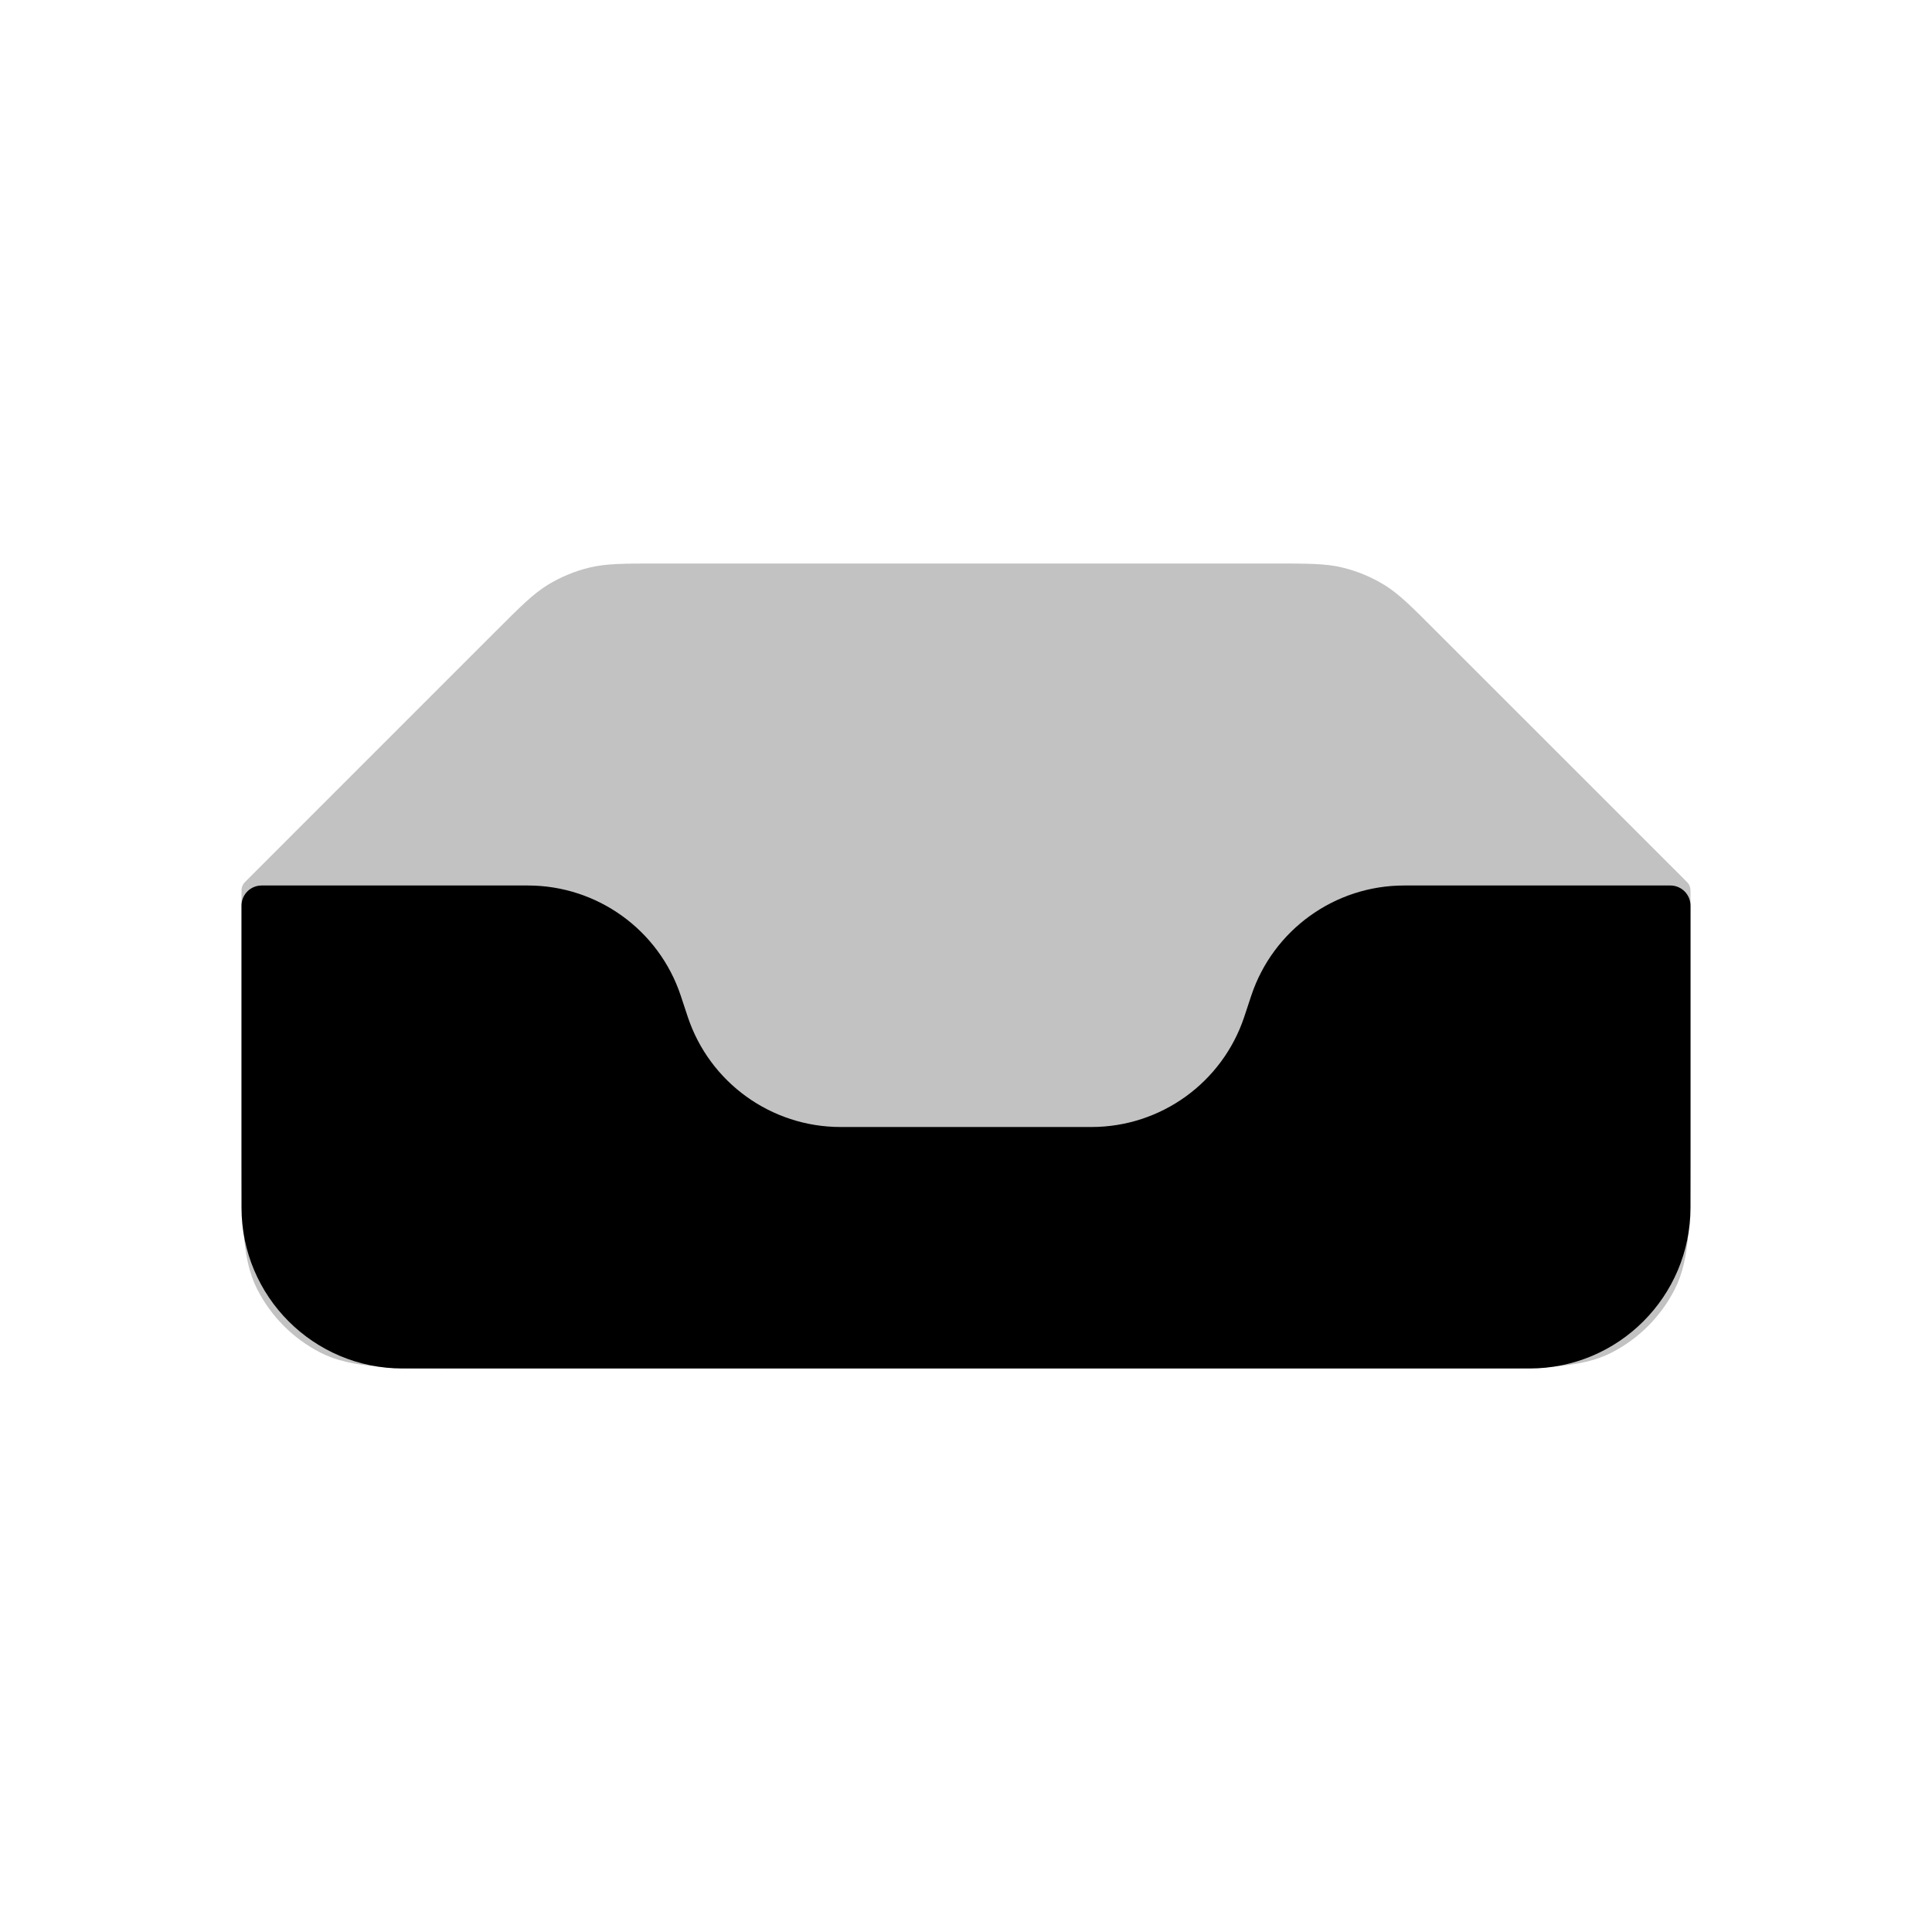 <svg width="24" height="24" viewBox="0 0 24 24" fill="none" xmlns="http://www.w3.org/2000/svg">
<path d="M6.156 7.844C6.468 7.532 6.623 7.377 6.805 7.265C6.966 7.167 7.142 7.094 7.325 7.05C7.533 7 7.753 7 8.193 7H15.807C16.247 7 16.468 7 16.675 7.05C16.858 7.094 17.034 7.167 17.195 7.265C17.377 7.377 17.532 7.532 17.843 7.844L20.93 10.93C20.956 10.956 20.969 10.969 20.978 10.984C20.986 10.997 20.992 11.012 20.996 11.027C21 11.044 21 11.063 21 11.099V14.12C21 15.128 21 15.632 20.804 16.017C20.631 16.356 20.356 16.631 20.017 16.804C19.632 17 19.128 17 18.12 17H5.88C4.872 17 4.368 17 3.983 16.804C3.644 16.631 3.369 16.356 3.196 16.017C3 15.632 3 15.128 3 14.12V11.099C3 11.063 3 11.044 3.004 11.027C3.008 11.012 3.014 10.997 3.022 10.984C3.031 10.969 3.044 10.956 3.07 10.93L6.156 7.844Z" fill="currentColor" fill-opacity="0.24"/>
<path d="M3 15V11.25C3 11.112 3.112 11 3.25 11H6.558C7.419 11 8.184 11.551 8.456 12.367L8.544 12.633C8.816 13.449 9.581 14 10.441 14H13.559C14.419 14 15.184 13.449 15.456 12.633L15.544 12.367C15.816 11.551 16.581 11 17.442 11H20.75C20.888 11 21 11.112 21 11.25V15C21 16.105 20.105 17 19 17H5C3.895 17 3 16.105 3 15Z" fill="currentColor"/>
</svg>
